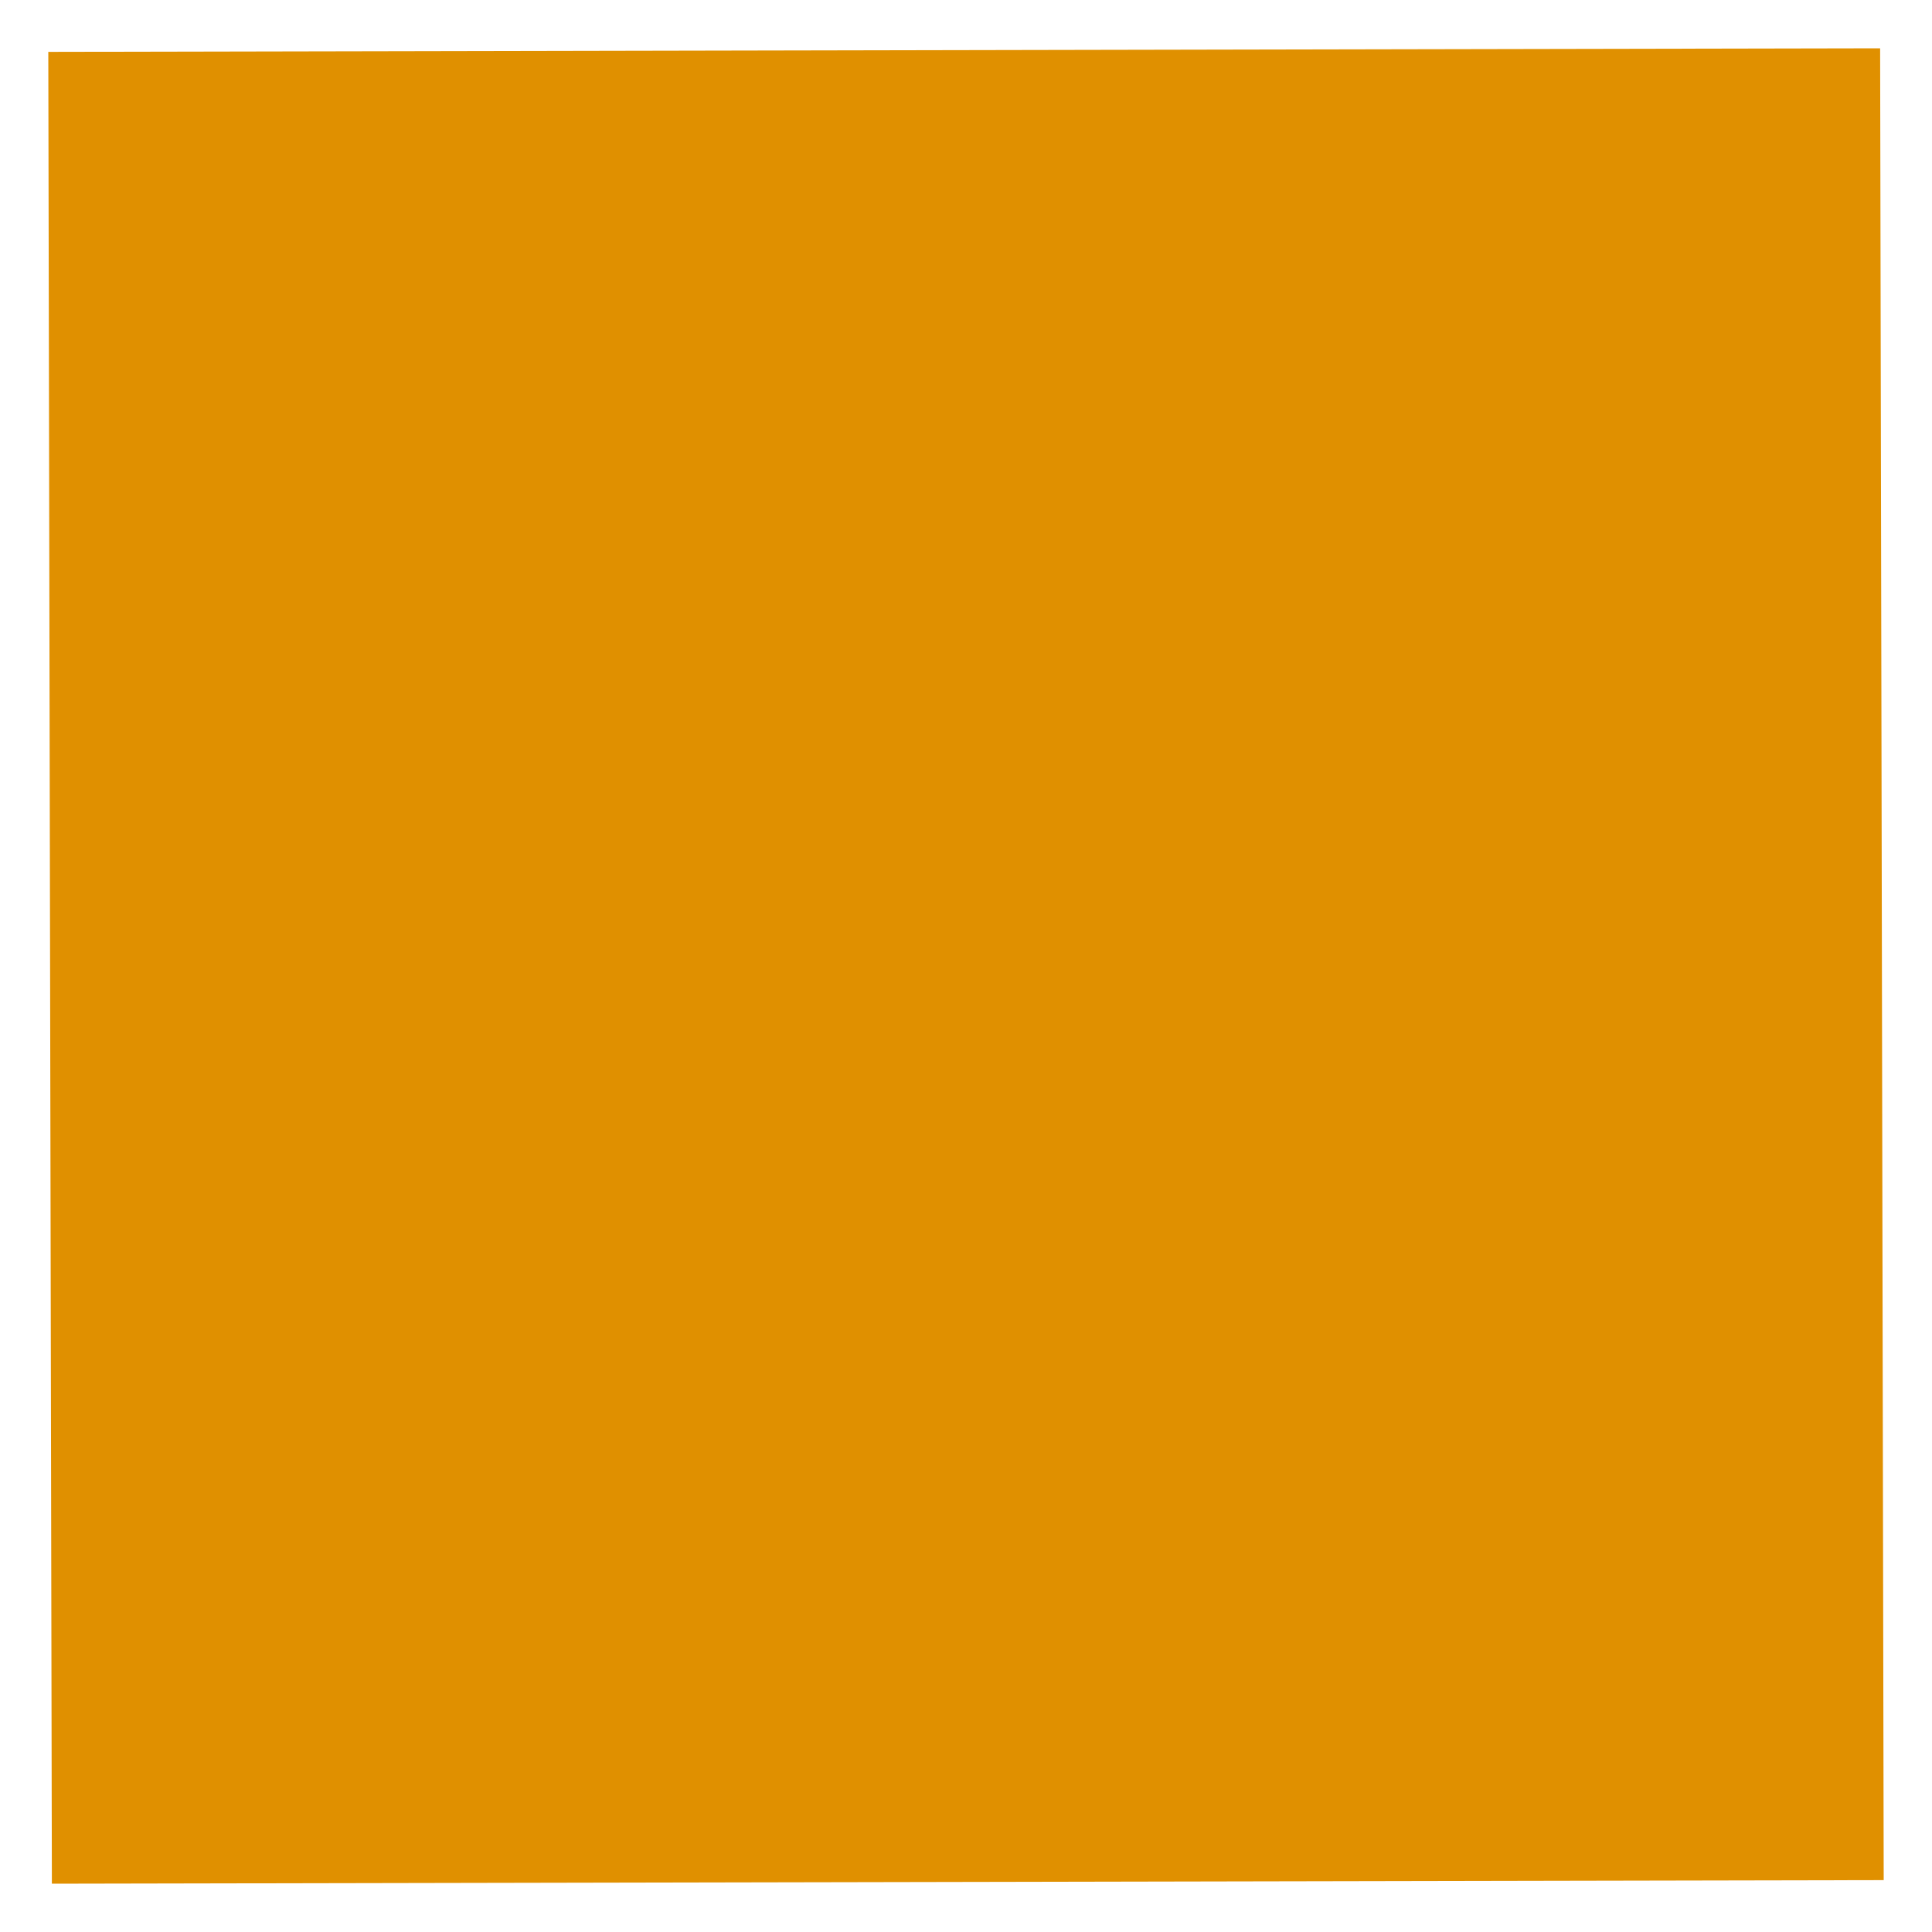<?xml version="1.0" encoding="UTF-8" standalone="no"?>
<!-- Created with Inkscape (http://www.inkscape.org/) -->

<svg
   xmlns:dc="http://purl.org/dc/elements/1.1/"
   xmlns:cc="http://creativecommons.org/ns#"
   xmlns:rdf="http://www.w3.org/1999/02/22-rdf-syntax-ns#"
   xmlns:svg="http://www.w3.org/2000/svg"
   xmlns="http://www.w3.org/2000/svg"
   xmlns:sodipodi="http://sodipodi.sourceforge.net/DTD/sodipodi-0.dtd"
   xmlns:inkscape="http://www.inkscape.org/namespaces/inkscape"
   width="20"
   height="20"
   viewBox="0 0 20 20"
   id="stop"
   version="1.1"
   inkscape:version="0.92.5 (2060ec1f9f, 2020-04-08)"
   sodipodi:docname="stop.svg">
  <defs
     id="defs4" />
  <sodipodi:namedview
     id="base"
     pagecolor="#ffffff"
     bordercolor="#666666"
     borderopacity="1.0"
     inkscape:pageopacity="0.0"
     inkscape:pageshadow="2"
     inkscape:zoom="15.842105"
     inkscape:cx="10"
     inkscape:cy="10.000008"
     inkscape:document-units="px"
     inkscape:current-layer="layer1"
     showgrid="false"
     inkscape:window-width="1013"
     inkscape:window-height="515"
     inkscape:window-x="82"
     inkscape:window-y="108"
     inkscape:window-maximized="0"
     showborder="true"
     inkscape:pagecheckerboard="true" />
  <g
     inkscape:label="Layer 1"
     inkscape:groupmode="layer"
     id="layer1"
     transform="translate(0,-836.257)">
    <path
       sodipodi:type="star"
       style="fill:#e09000;fill-opacity:1;fill-rule:evenodd;stroke:none;stroke-width:0.277px;stroke-linecap:butt;stroke-linejoin:miter;stroke-opacity:1"
       id="path4138"
       sodipodi:sides="4"
       sodipodi:cx="10"
       sodipodi:cy="846.25721"
       sodipodi:r1="13.408788"
       sodipodi:r2="7.4622989"
       sodipodi:arg1="0.78343924"
       sodipodi:arg2="1.5688374"
       inkscape:flatsided="true"
       inkscape:rounded="0"
       inkscape:randomized="0"
       d="M 19.5,855.72 0.537,855.757 0.5,836.794 19.463,836.757 Z"
       inkscape:transform-center-x="0.69691063"
       inkscape:transform-center-y="0.19126146" />
  </g>
</svg>
